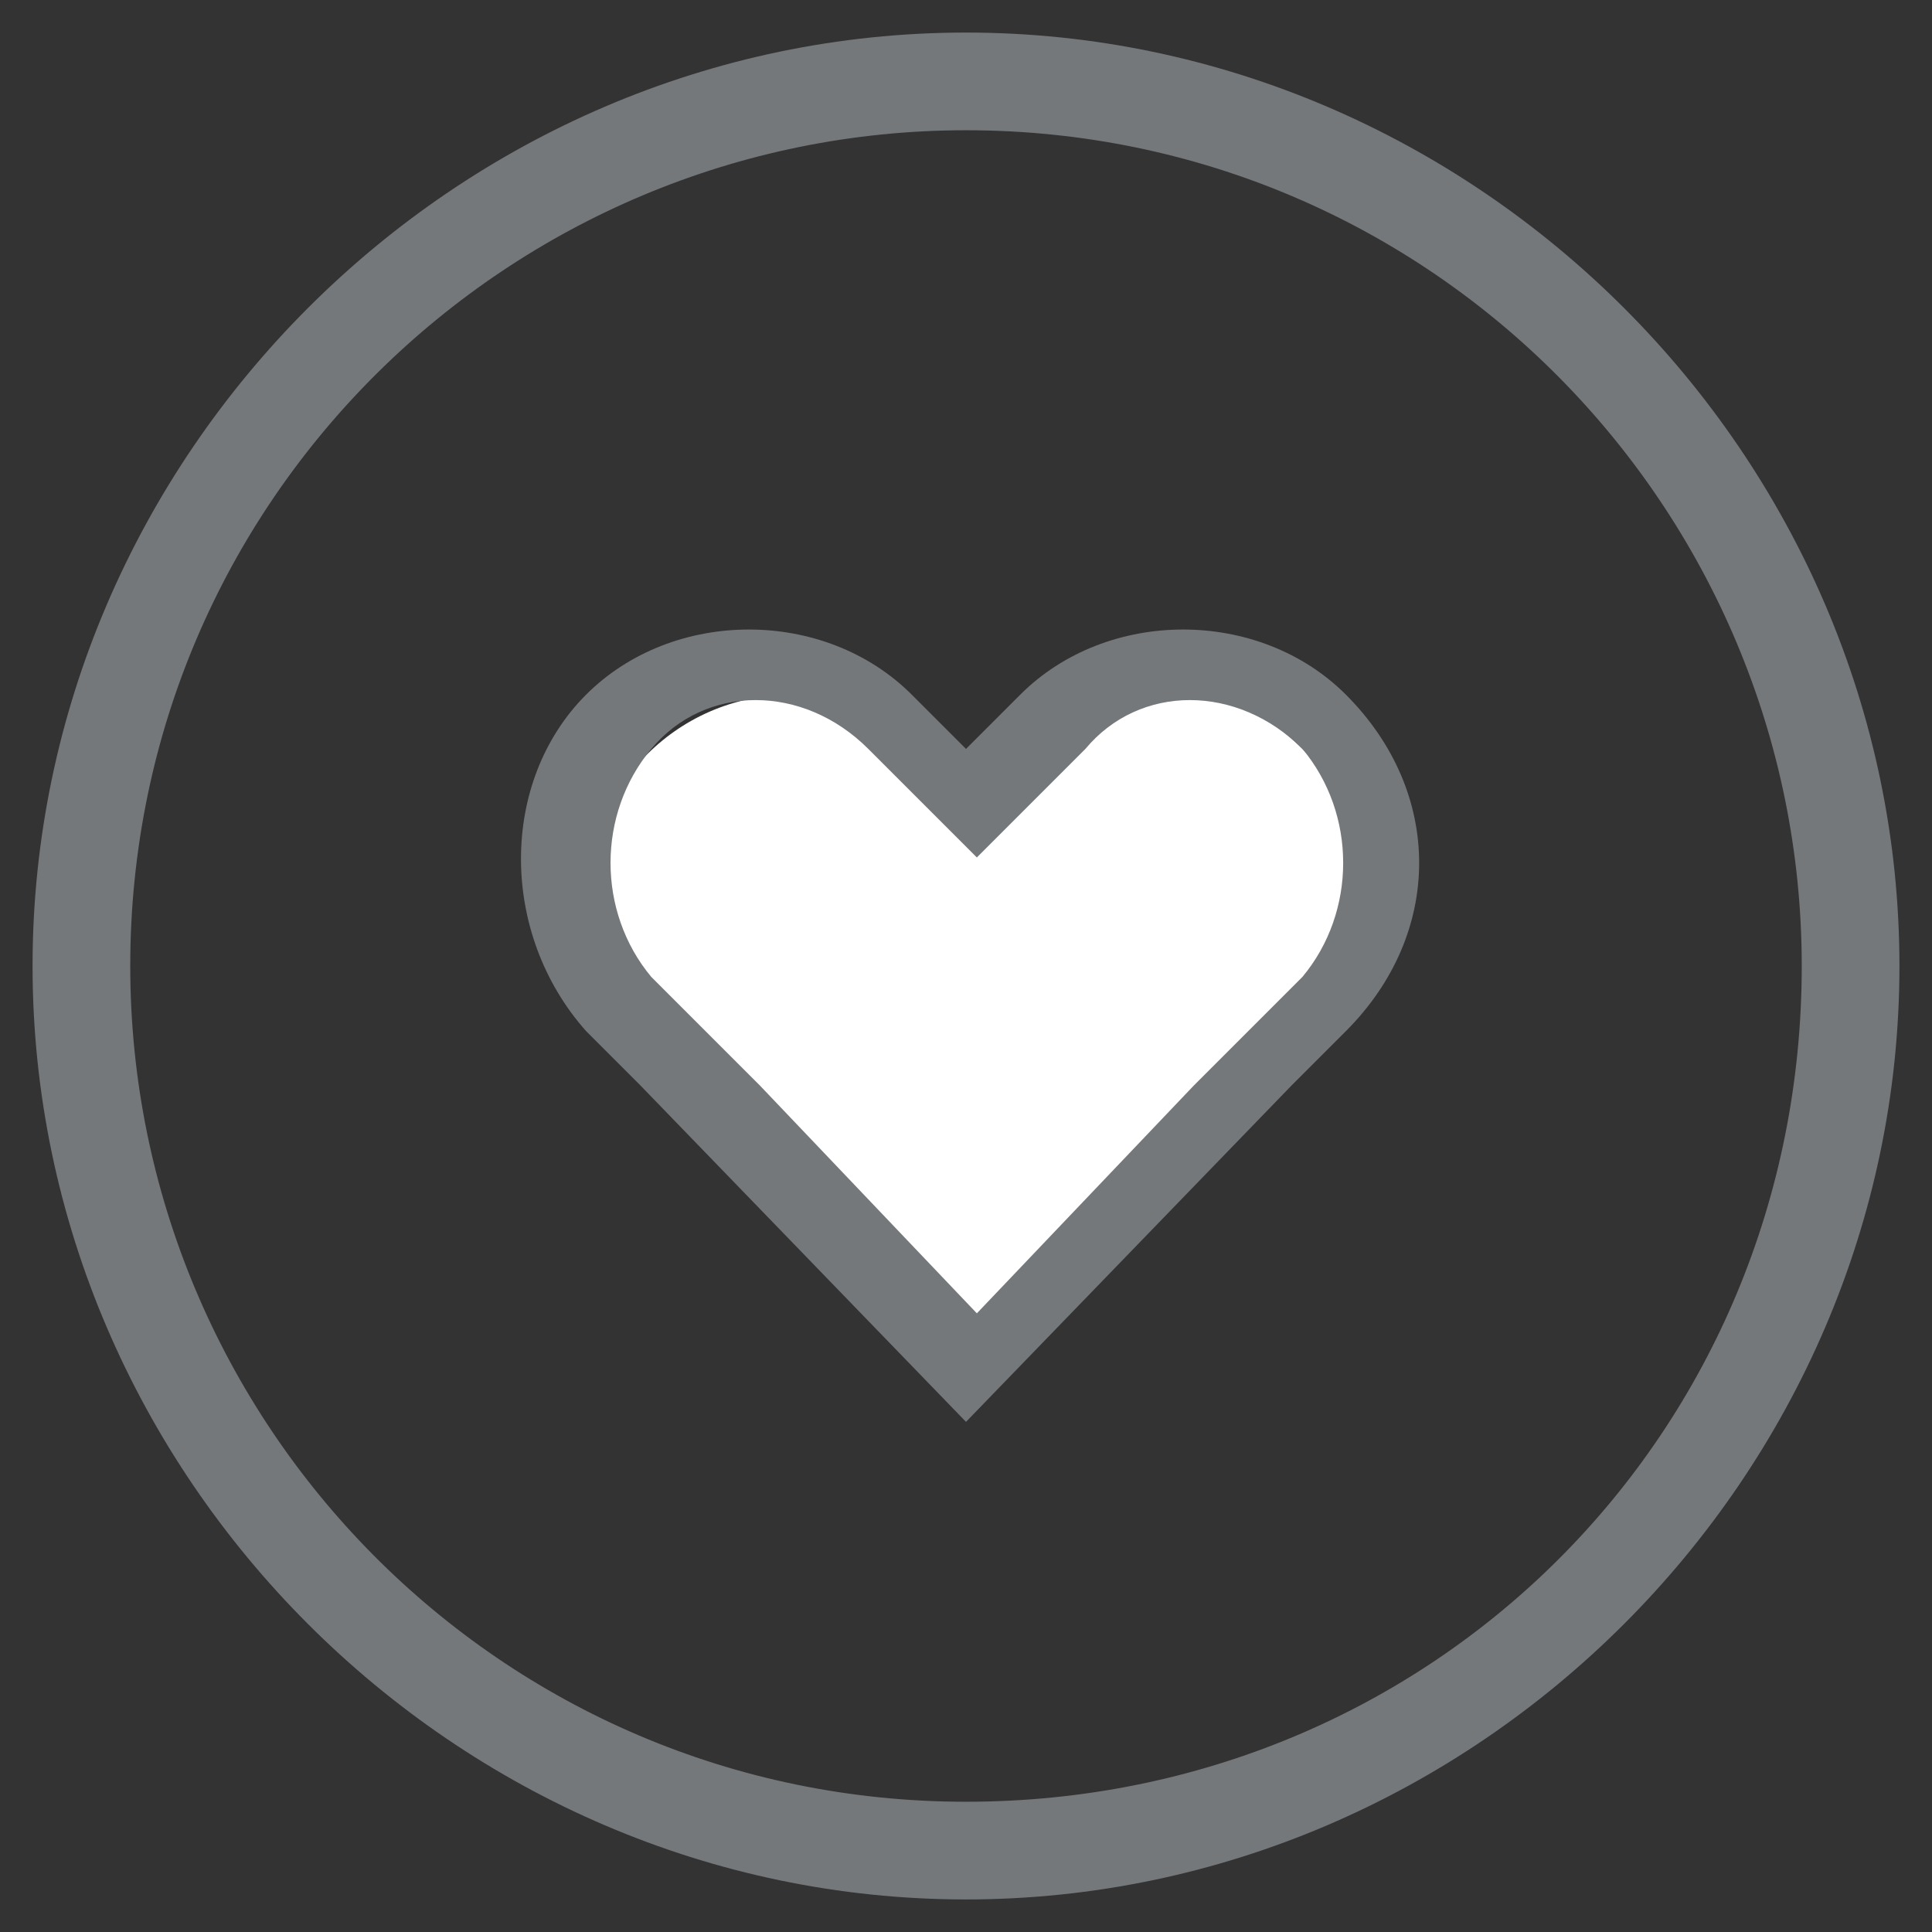 <?xml version="1.0" encoding="utf-8"?>
<!-- Generator: Adobe Illustrator 19.0.0, SVG Export Plug-In . SVG Version: 6.00 Build 0)  -->
<svg version="1.1" id="图层_2" xmlns="http://www.w3.org/2000/svg" xmlns:xlink="http://www.w3.org/1999/xlink" x="0px" y="0px"
	 viewBox="-190 192.2 17.8 17.8" style="enable-background:new -190 192.2 17.8 17.8;" xml:space="preserve">
<rect x="-190" y="192.2" width="17.8" height="17.8" fill="#333333" stroke="none"/>
<style type="text/css">
	.st0{fill:#75787A;}
	.st1{fill:#FFFFFF;}
</style>
<path class="st0" d="M-181.1,192.5c-4.7,0-8.6,3.9-8.6,8.6s3.9,8.6,8.6,8.6s8.6-3.9,8.6-8.6S-176.4,192.5-181.1,192.5z
	 M-181.1,208.8c-4.3,0-7.7-3.5-7.7-7.7c0-4.3,3.5-7.7,7.7-7.7c4.3,0,7.7,3.5,7.7,7.7C-173.4,205.4-176.8,208.8-181.1,208.8z"/>
<path class="st1" d="M-182.7,198.6c-1.1,0-1.9,0.9-1.9,1.9c0,0.5,0.2,1.1,0.6,1.4l2.8,2.8c0.1,0.1,0.3,0.1,0.4,0l2.8-2.8
	c0.8-0.8,0.8-2,0-2.8c-0.8-0.8-2-0.8-2.8,0c-0.1,0.1-0.3,0.1-0.4,0C-181.8,198.9-182.3,198.6-182.7,198.6z"/>
<path class="st0" d="M-177.6,198.6c-0.8-0.8-2.2-0.8-3,0l-0.5,0.5l-0.5-0.5c-0.8-0.8-2.2-0.8-3,0c-0.8,0.8-0.8,2.2,0,3.1l0.5,0.5
	l3,3.1l3-3.1l0.5-0.5C-176.7,200.8-176.7,199.5-177.6,198.6L-177.6,198.6z M-179,202.2l-2,2.1l-2-2.1l-1-1c-0.5-0.6-0.5-1.5,0-2.1
	c0.5-0.6,1.4-0.6,2,0l1,1l1-1c0.5-0.6,1.4-0.6,2,0c0.5,0.6,0.5,1.5,0,2.1L-179,202.2L-179,202.2z"/>
</svg>

